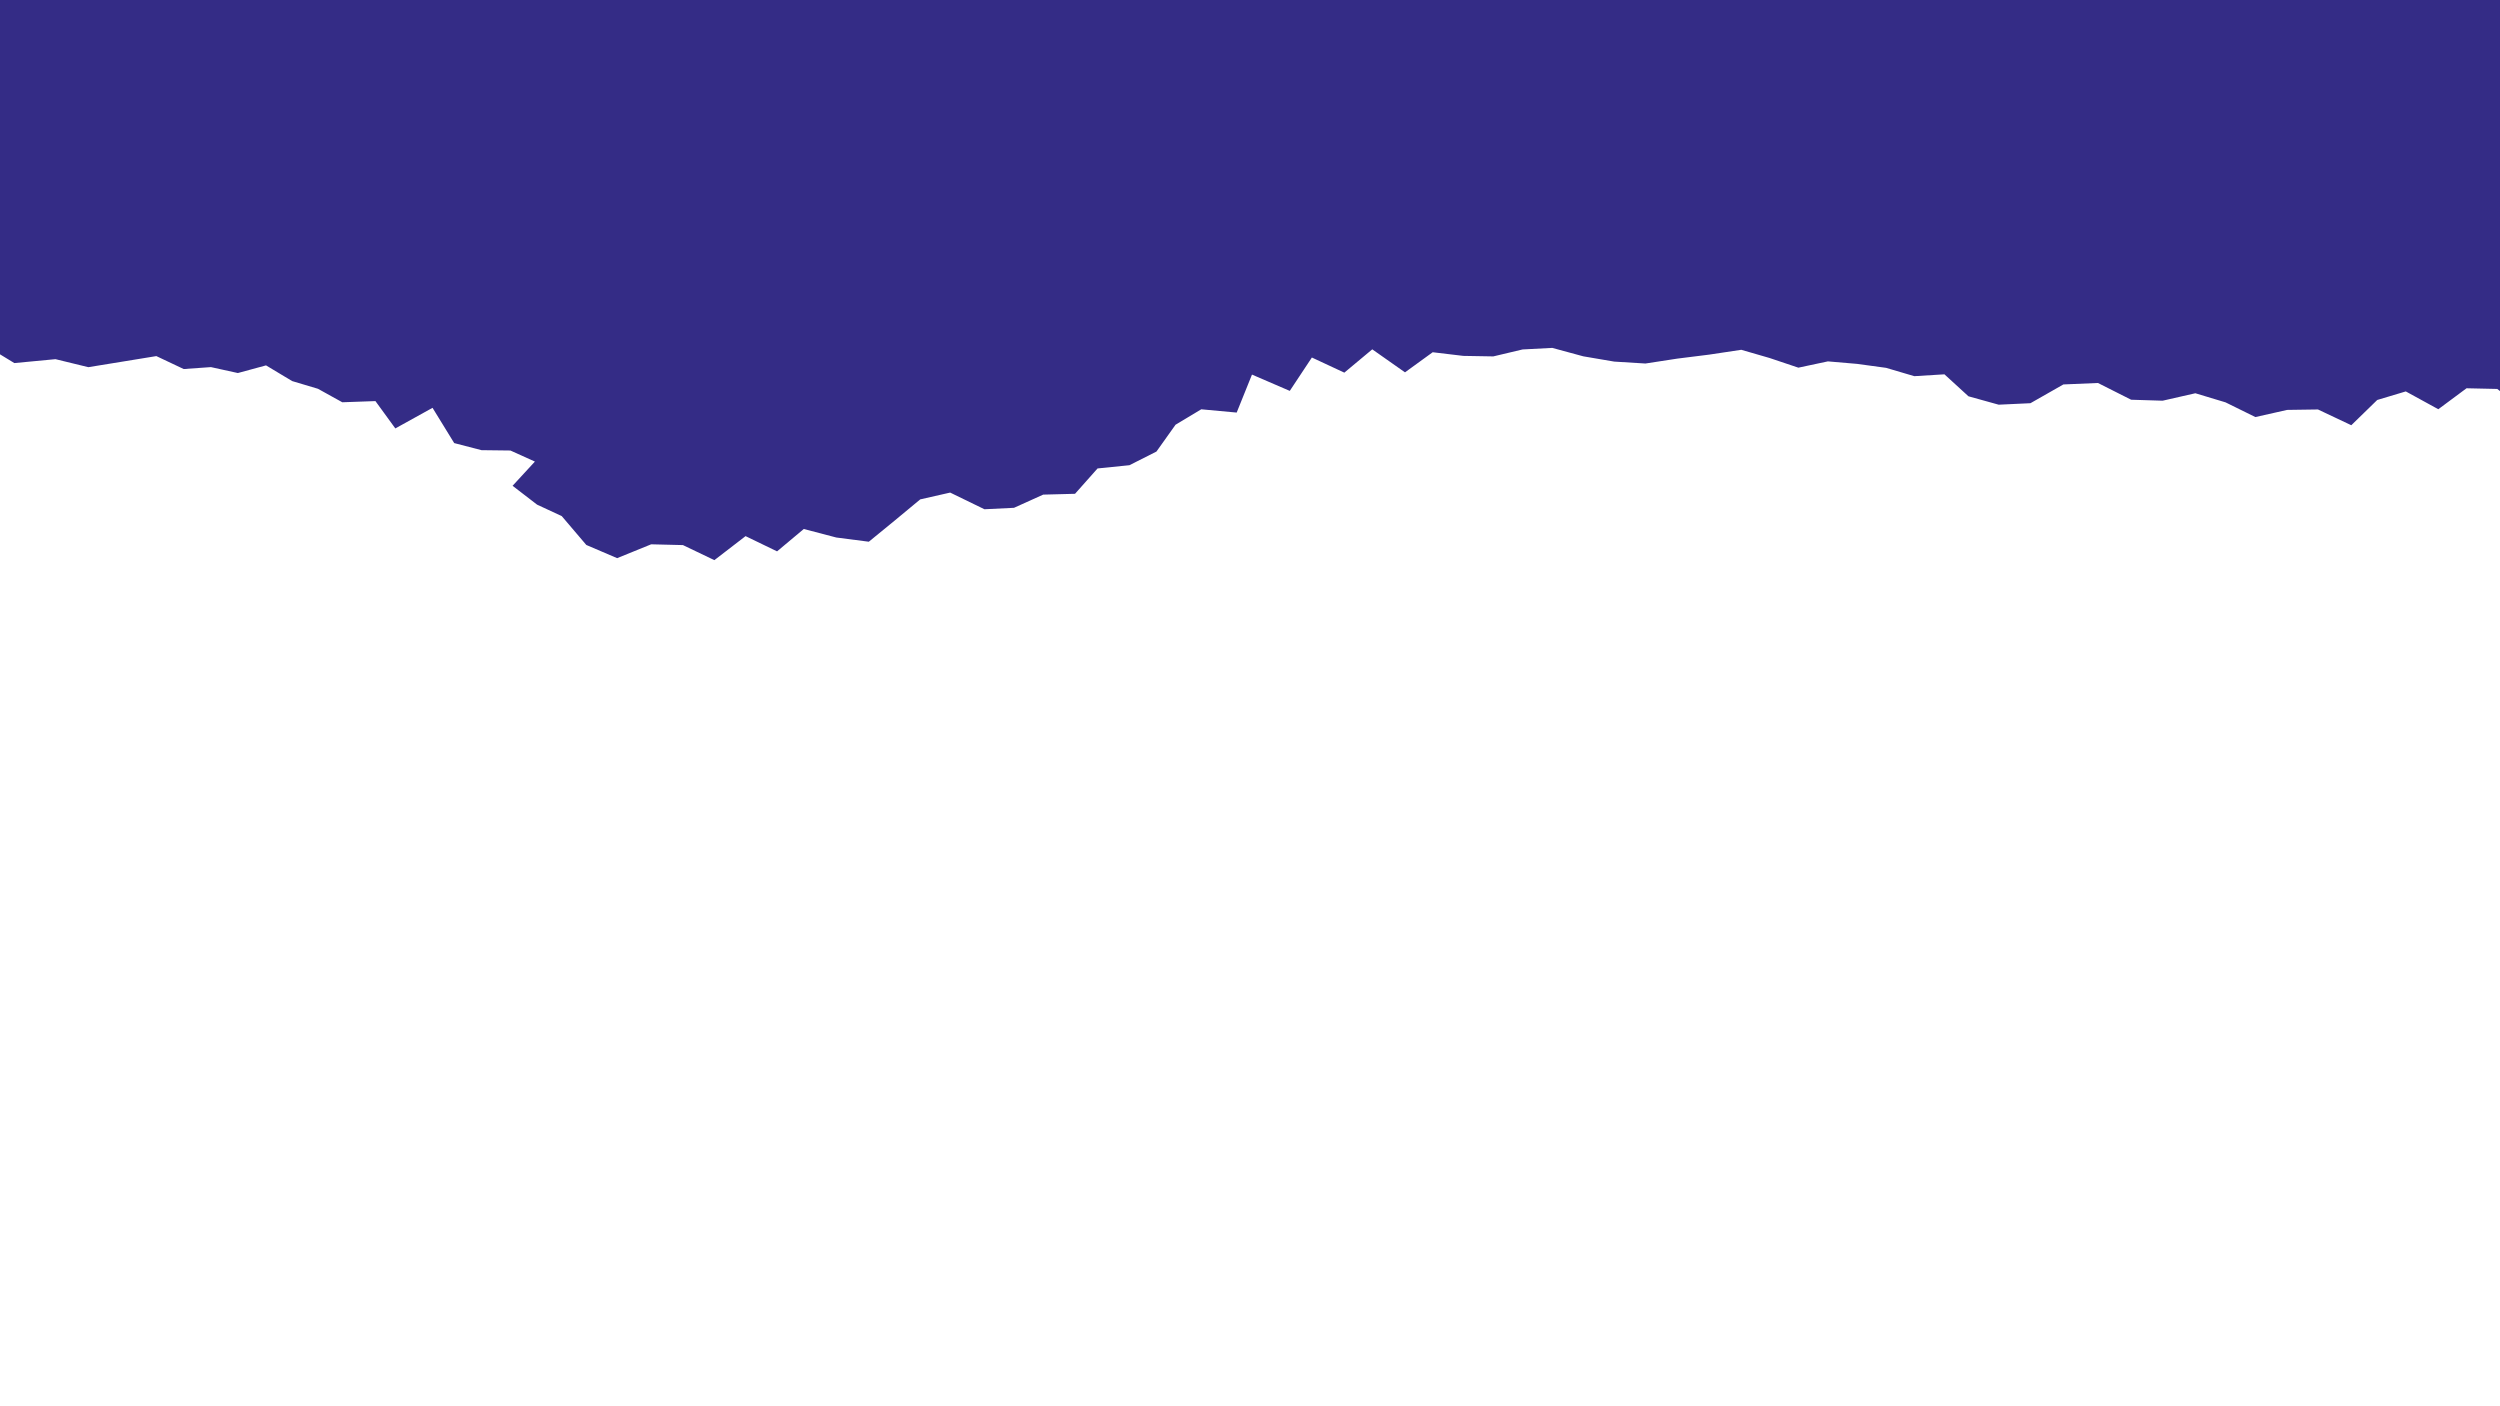 <?xml version="1.0" encoding="utf-8"?>
<!-- Generator: Adobe Illustrator 28.1.0, SVG Export Plug-In . SVG Version: 6.00 Build 0)  -->
<svg version="1.1" id="Camada_1" xmlns="http://www.w3.org/2000/svg" xmlns:xlink="http://www.w3.org/1999/xlink" x="0px" y="0px"
	 viewBox="0 0 1920 1080" style="enable-background:new 0 0 1920 1080;" xml:space="preserve">
<style type="text/css">
	.st0{fill:#342C86;}
</style>
<polygon class="st0" points="0,-52.2 0,272.12 11.01,278.84 42.62,275.84 67.83,281.99 93.85,277.76 120.07,273.48 141.08,283.42 
	162.01,281.94 182.67,286.49 204.31,280.61 224.35,292.66 244.19,298.58 262.88,308.94 288.33,308.04 303.61,329.03 332.18,313.21 
	348.83,340.29 369.8,345.73 392.02,346 410.8,354.49 393.66,373.09 412.47,387.56 431.42,396.37 450.29,418.53 473.96,428.66 
	500.1,418.03 524.5,418.63 548.64,430.19 572.59,411.74 596.78,423.45 617.31,406.26 642.29,412.81 667.25,416.04 686.99,399.9 
	706.73,383.53 729.73,378.3 756.05,391.1 778.75,390 801.17,379.87 825.62,379.24 842.92,359.77 867.41,357.28 888.15,346.8 
	902.81,326.2 922.57,314.34 949.77,316.85 961.52,287.68 990.55,300.2 1007.52,274.57 1032.44,286.19 1053.9,268.29 1079.03,285.96 
	1100.31,270.52 1123.82,273.32 1146.84,273.72 1169.34,268.38 1192.14,267.18 1215.98,273.66 1239.76,277.71 1263.7,279.18 
	1288.14,275.42 1312.66,272.35 1337.3,268.64 1359.06,274.95 1381.15,282.37 1403.82,277.54 1426.22,279.46 1448.51,282.5 
	1470.18,288.9 1493.33,287.48 1511.77,304.35 1534.99,310.8 1559.38,309.66 1584.68,295.25 1611.22,294.13 1636.72,306.99 
	1660.89,307.74 1686.04,302.02 1709.21,309.01 1732.13,320.3 1756.51,314.81 1780.19,314.47 1805.79,326.58 1825.72,307.18 
	1847.65,300.61 1872.62,314.29 1894.3,298.19 1917.88,298.71 1921,301.11 1921,-52.2 "/>
</svg>
